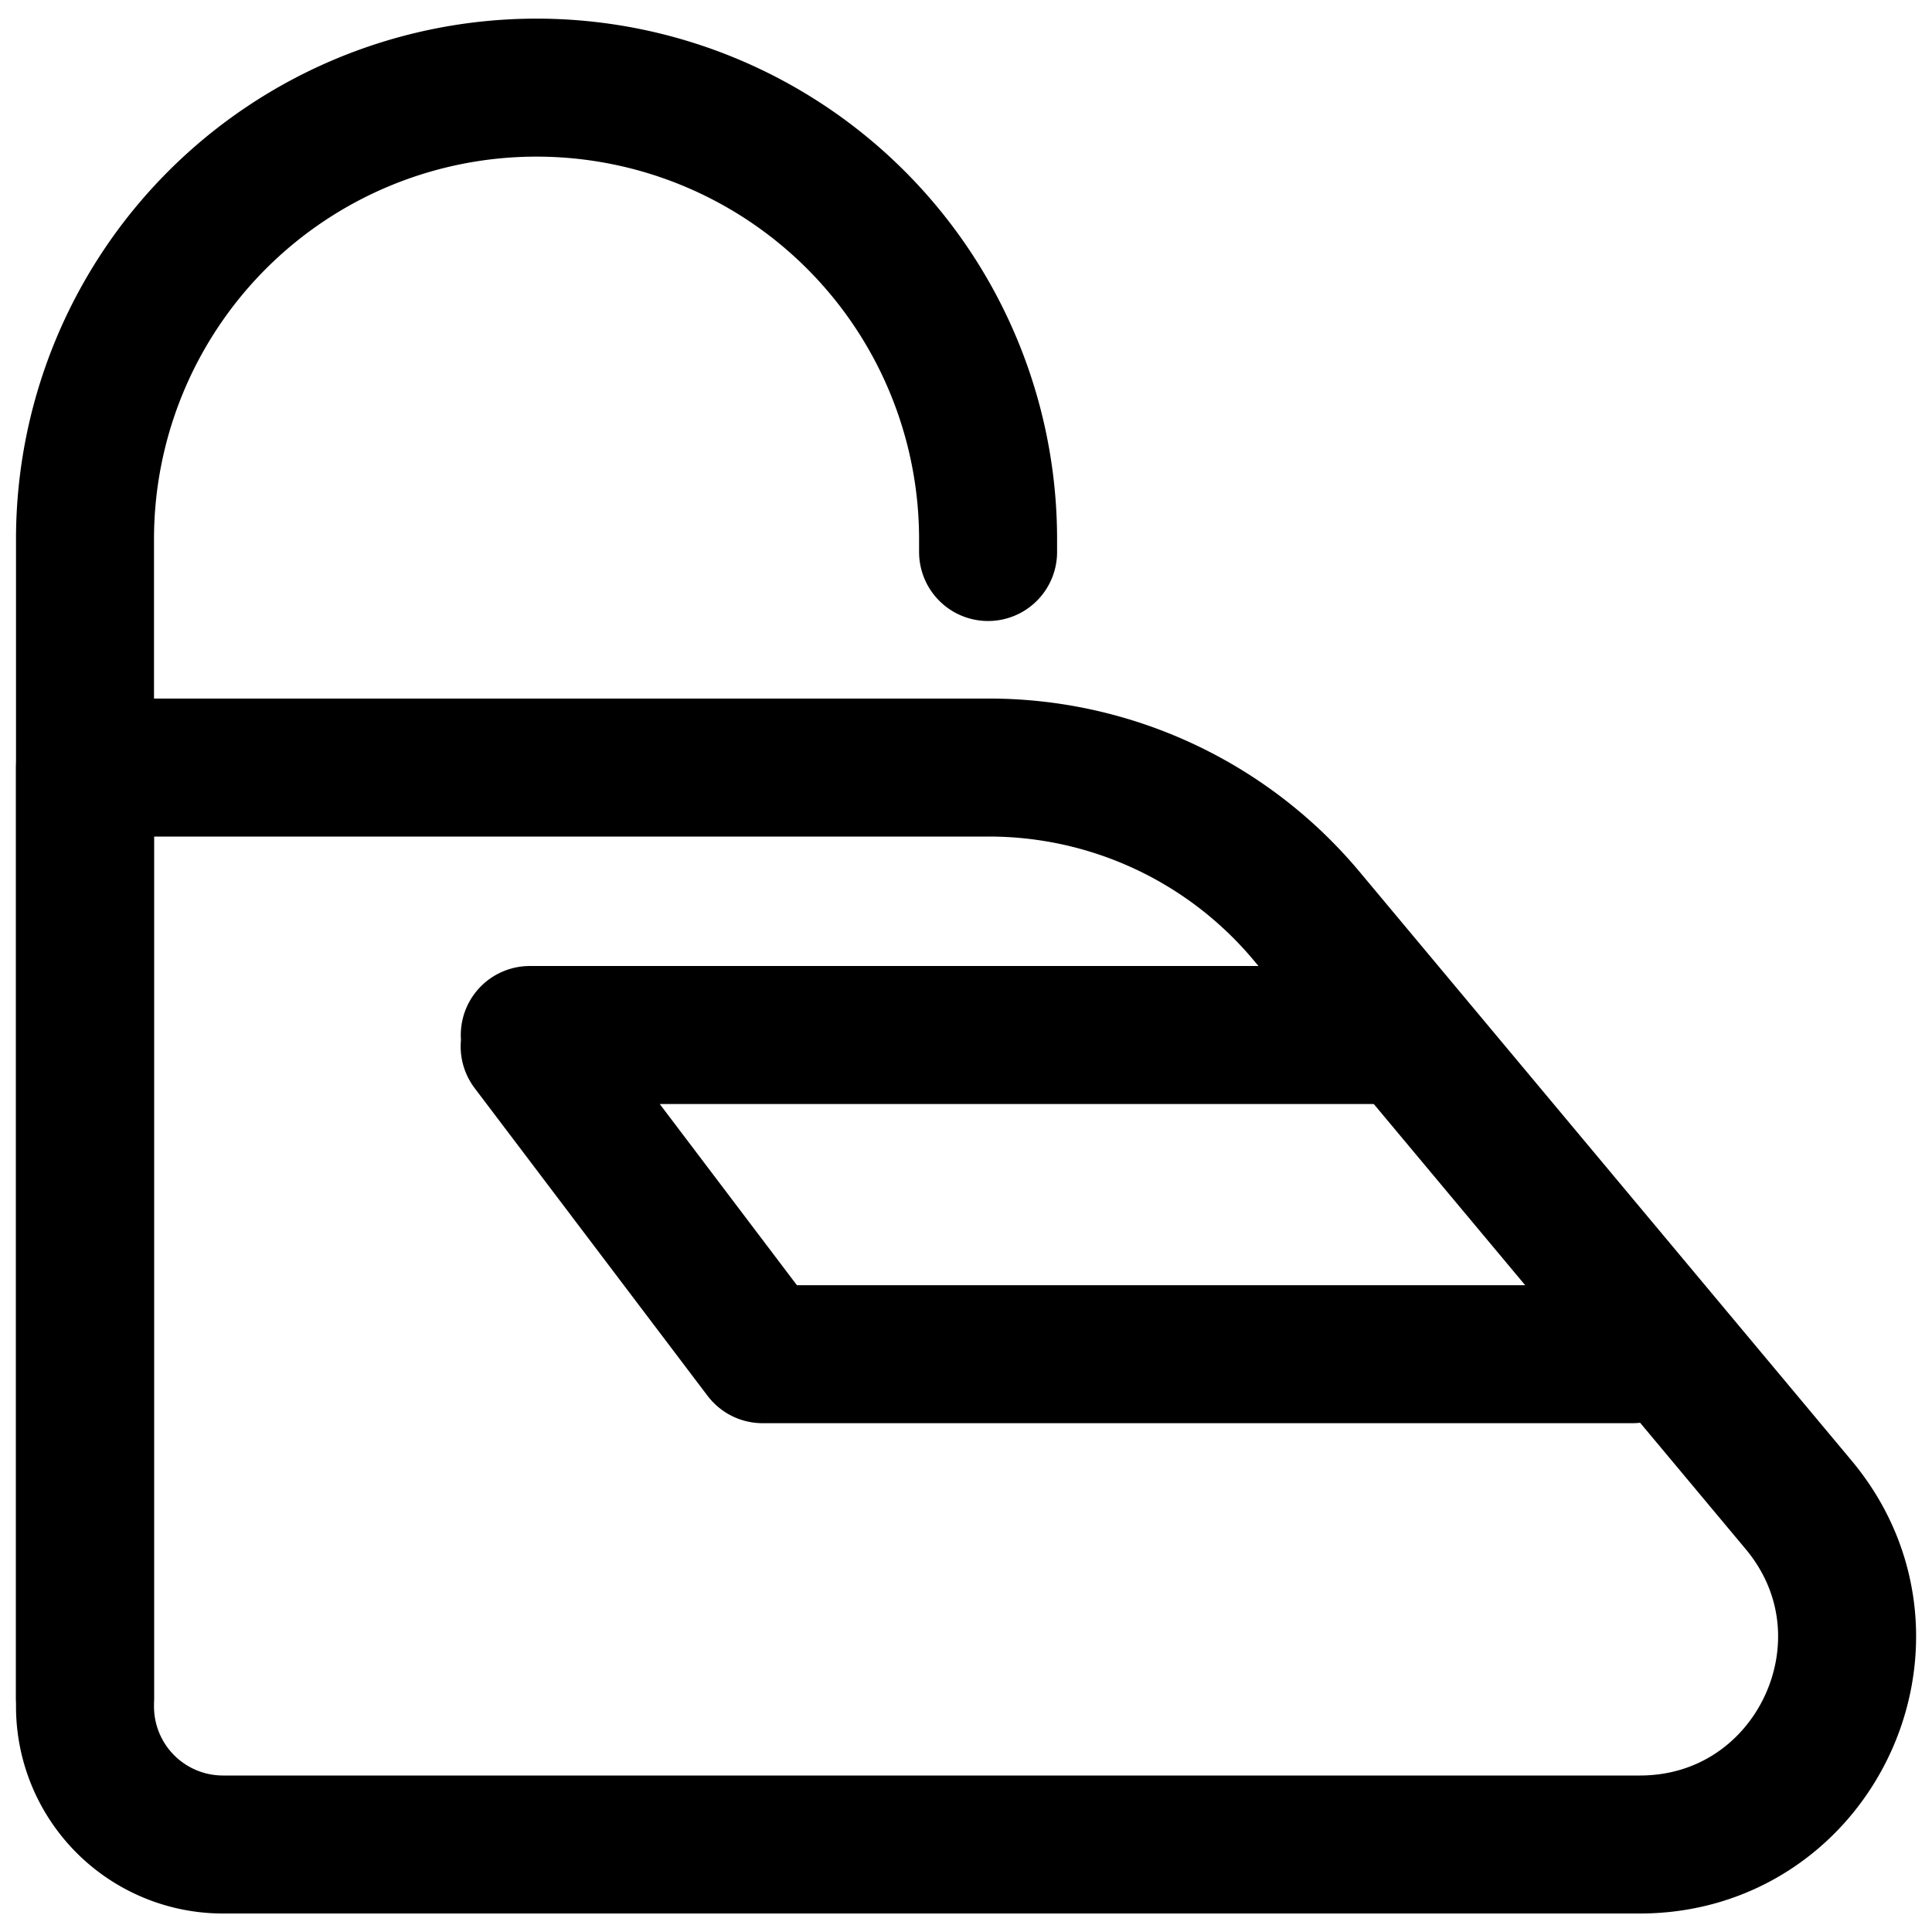 <svg focusable="false" xmlns="http://www.w3.org/2000/svg" fill="none" role="img" aria-label="Icon" viewBox="0 0 14 14">
  <g stroke="currentColor" stroke-linecap="round" stroke-linejoin="round">
    <path d="M.616 12.3V3.906A3.272 3.272 0 0 1 3.888.635v0A3.272 3.272 0 0 1 7.16 3.907V4"/>
    <path d="M.616 5.562h6.55A3 3 0 0 1 9.47 6.64l3.563 4.264c.816.976.122 2.462-1.151 2.462H1.616a1 1 0 0 1-1-1z"/>
    <path d="M3.839 7.5H10m1.83 2.313H5.526l-1.688-2.23"/>
  </g>
</svg>
